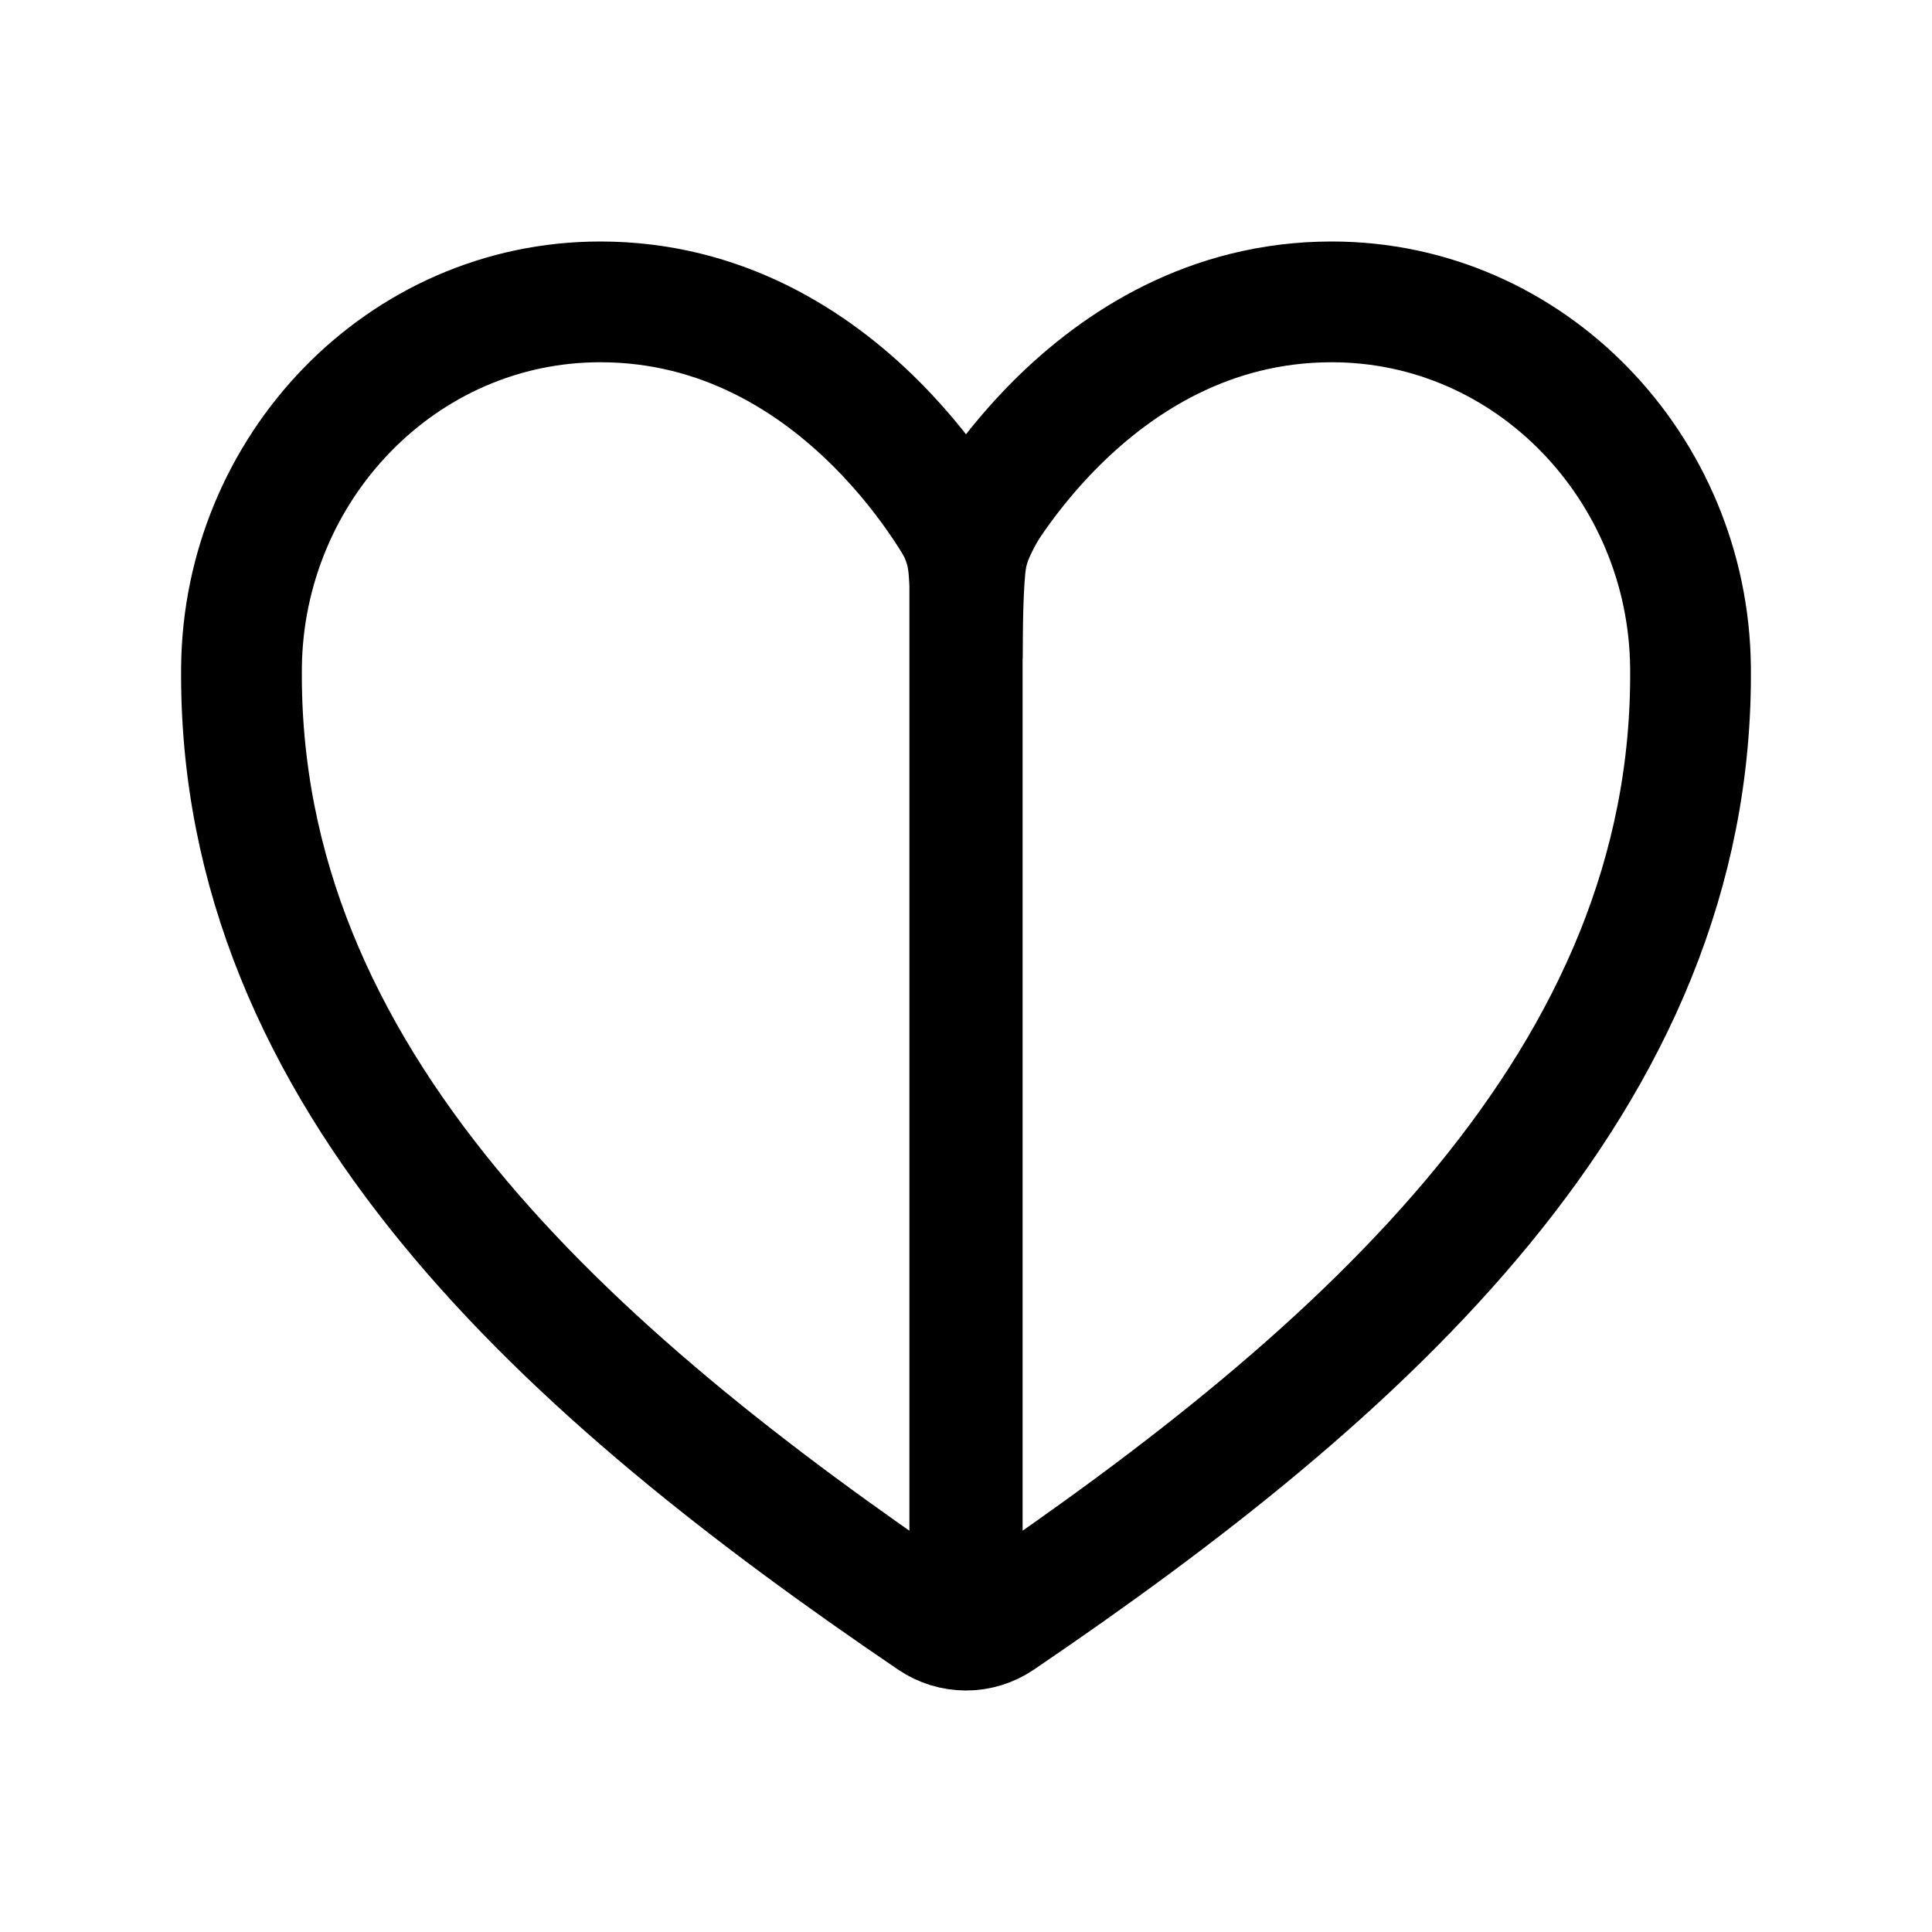 <svg width="512" height="512" viewBox="0 0 512 512" fill="none" xmlns="http://www.w3.org/2000/svg">
<path d="M352.92 80C288 80 256 144 256 144C256 144 224 80 159.08 80C106.32 80 64.54 124.14 64 176.81C62.9 286.14 150.73 363.89 247 429.23C249.654 431.036 252.79 432.001 256 432.001C259.21 432.001 262.346 431.036 265 429.23C361.26 363.89 449.09 286.14 448 176.81C447.46 124.14 405.68 80 352.92 80V80Z" stroke="black" stroke-width="32" stroke-linecap="round" stroke-linejoin="round"/>
<path d="M233.5 136.5C235.667 139 240.2 146.4 241 150C241.8 153.6 242 167.833 242 174.5" stroke="black"/>
<path d="M279 136.5C276.833 139 272.3 146.4 271.5 150C270.7 153.6 270.5 167.833 270.5 174.5" stroke="black"/>
<rect x="241" y="135" width="30" height="287" fill="black"/>
</svg>
